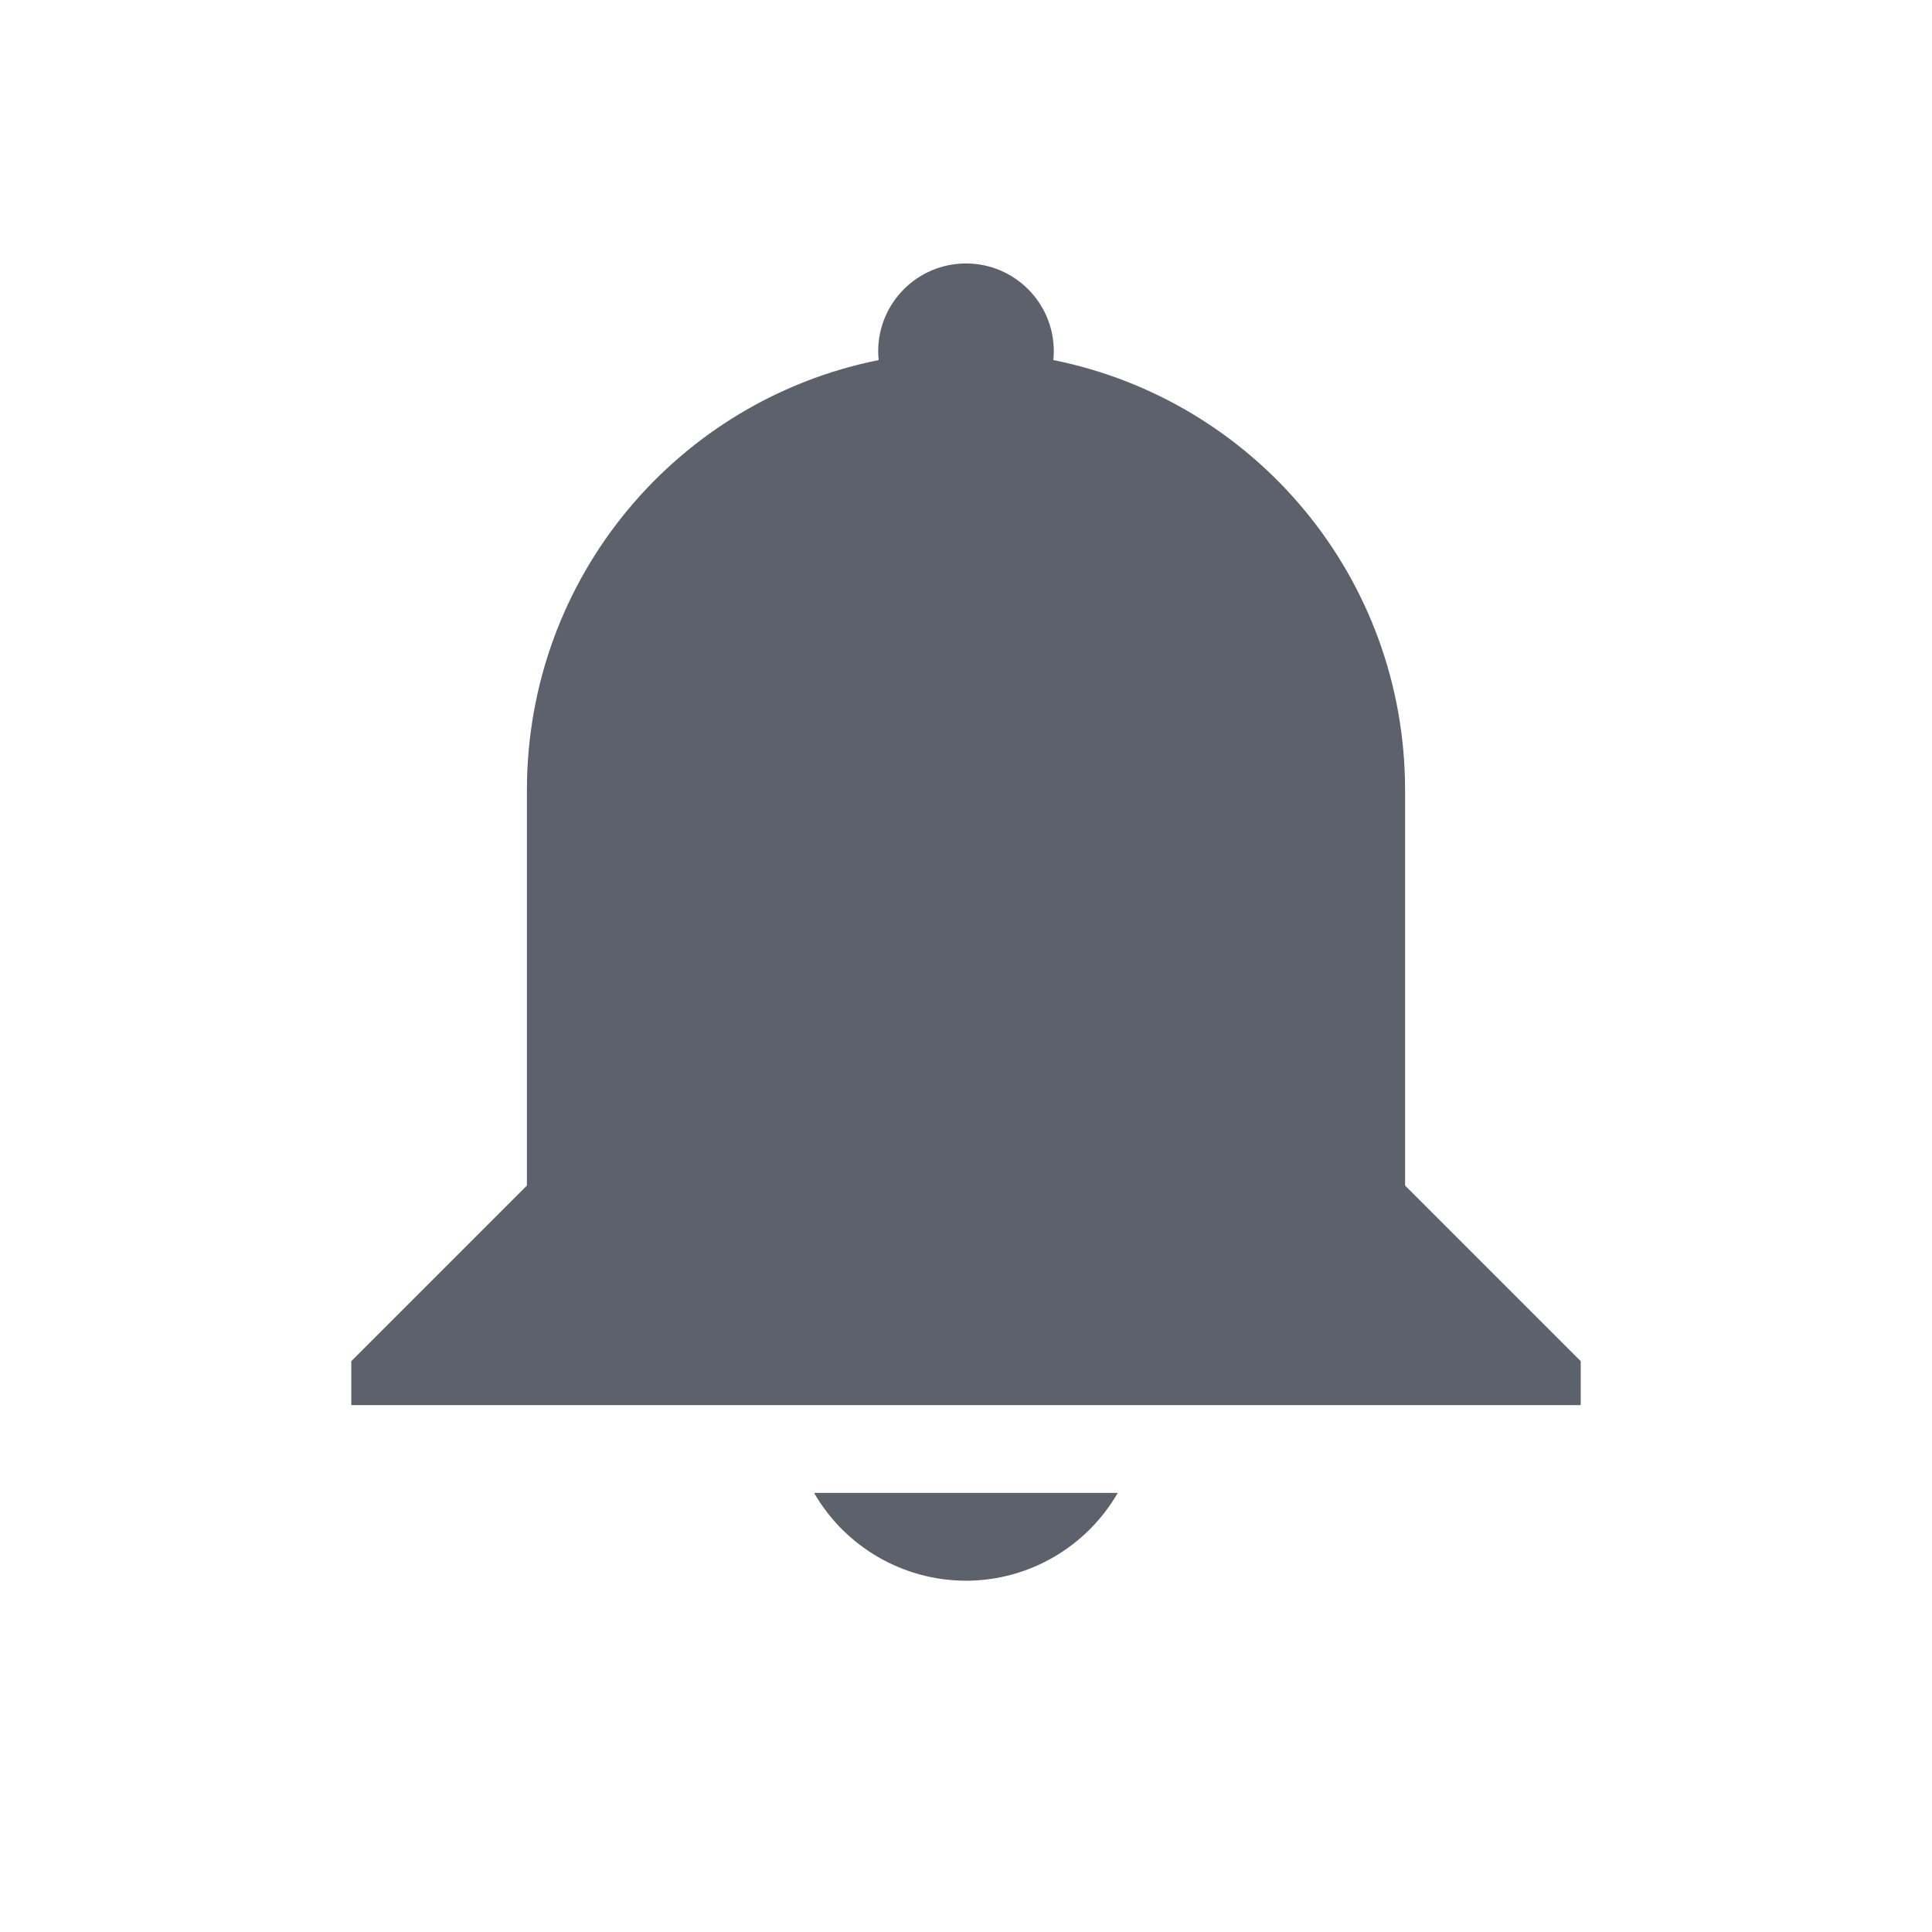 <svg height="22" width="22" xmlns="http://www.w3.org/2000/svg"><path d="m44 842.36c.552 0 1 .448 1 1-0.0.033-.002.067-.006.1 2.29.459 4.006 2.471 4.006 4.9l-0 2v2.5l2 2v .5h-14v-.5l2-2v-4.5c0-2.429 1.716-4.442 4.006-4.9-.004-.033-.006-.066-.006-.1 0-.552.448-1 1-1zm1.728 14c-.357.618-1.015.999-1.728 1-.714-.001-1.373-.382-1.73-1z" fill="#5c616c" transform="translate(-33 -839.36)"/></svg>